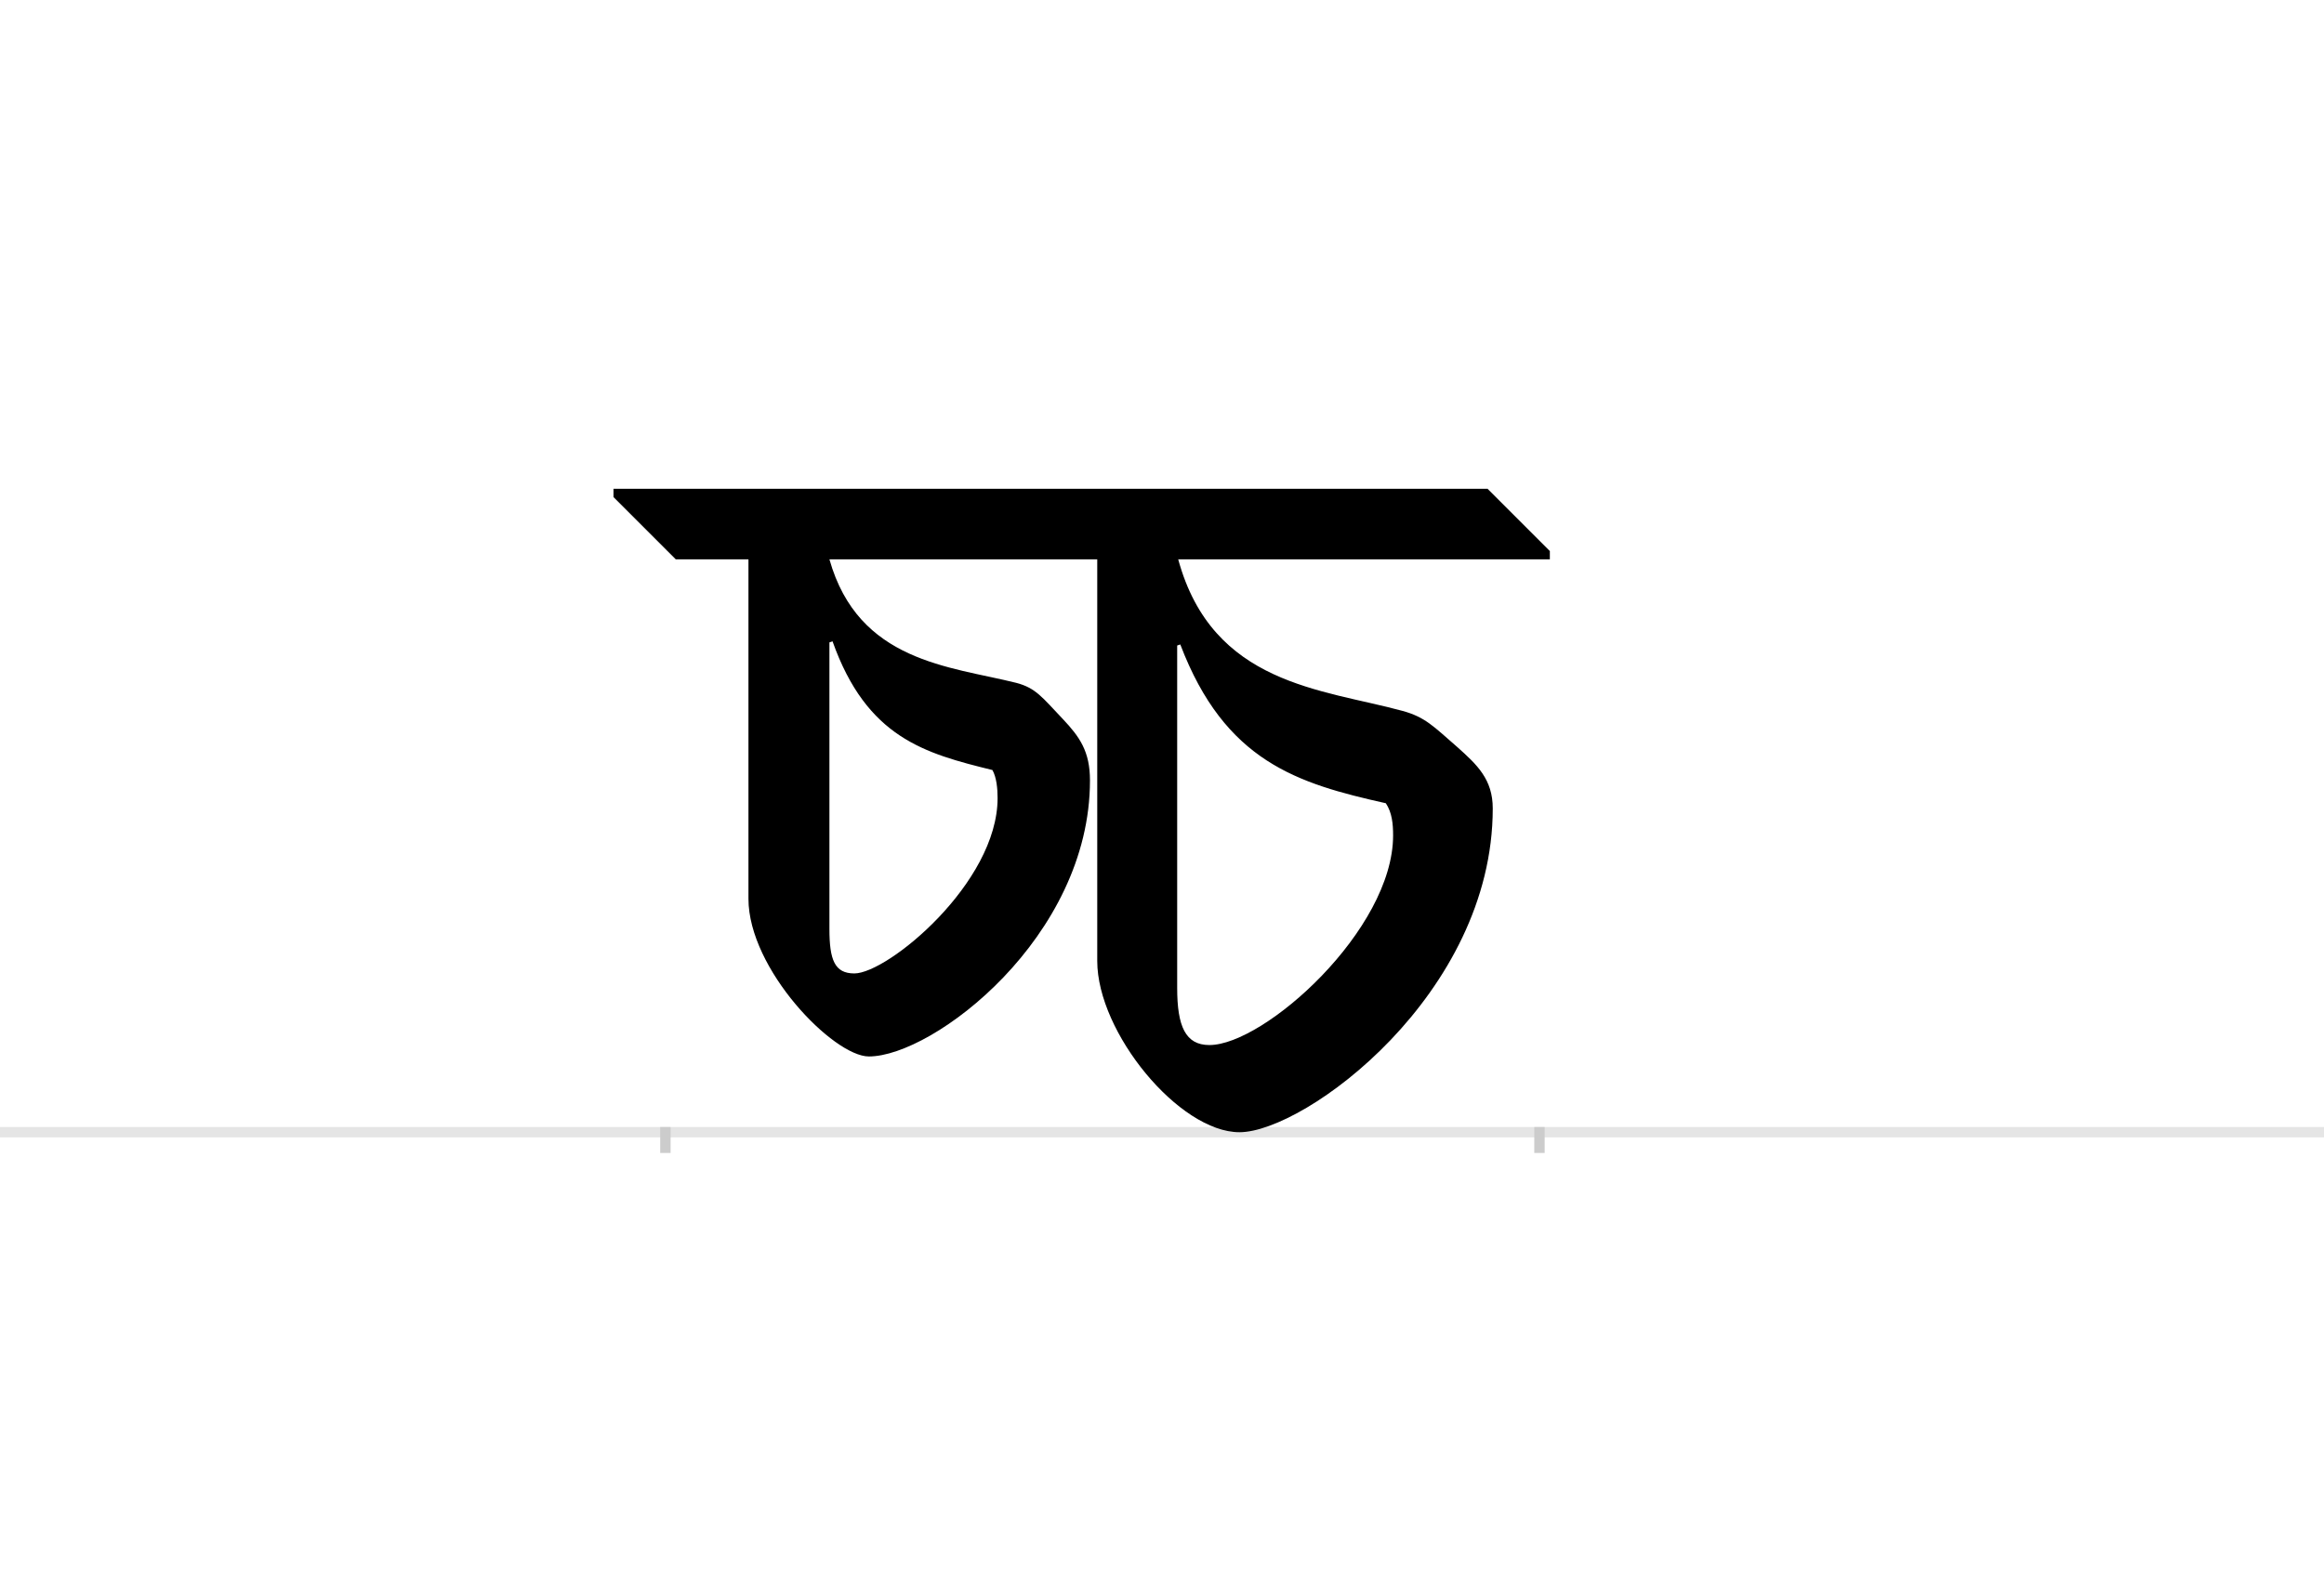 <?xml version="1.0" encoding="UTF-8"?>
<svg height="1521" version="1.1" width="2238.75" xmlns="http://www.w3.org/2000/svg" xmlns:xlink="http://www.w3.org/1999/xlink">
 <rect width="100%" height="100%" fill="#808080" stroke="none"/>
 <path d="M0,0 l2238.75,0 l0,1521 l-2238.75,0 Z M0,0" fill="rgb(255,255,255)" transform="matrix(1,0,0,-1,0,1521)"/>
 <path d="M0,0 l2238.75,0" fill="none" stroke="rgb(229,229,229)" stroke-width="10" transform="matrix(1,0,0,-1,0,1091)"/>
 <path d="M0,5 l0,-25" fill="none" stroke="rgb(204,204,204)" stroke-width="10" transform="matrix(1,0,0,-1,641,1091)"/>
 <path d="M0,5 l0,-25" fill="none" stroke="rgb(204,204,204)" stroke-width="10" transform="matrix(1,0,0,-1,1483,1091)"/>
 <path d="M792,620 l-842,0 l0,-8 l60,-60 l70,0 l0,-327 c0,-68,82,-152,116,-152 c62,0,213,115,213,266 c0,28,-10,42,-26,59 c-20,21,-26,30,-45,35 c-64,16,-152,20,-180,119 l258,0 l0,-387 c0,-69,79,-165,137,-165 c63,0,244,133,244,312 c0,28,-15,42,-34,59 c-23,20,-31,29,-53,35 c-77,21,-183,25,-216,146 l358,0 l0,8 Z M496,470 c43,-113,113,-134,198,-153 c6,-9,7,-20,7,-31 c0,-91,-124,-202,-177,-202 c-23,0,-31,18,-31,55 l0,330 Z M161,473 c33,-93,89,-108,154,-124 c4,-7,5,-18,5,-27 c0,-82,-106,-169,-138,-169 c-19,0,-24,13,-24,43 l0,276 Z M161,473" fill="rgb(0,0,0)" transform="matrix(1,0,0,-1,641,1091)"/>
</svg>